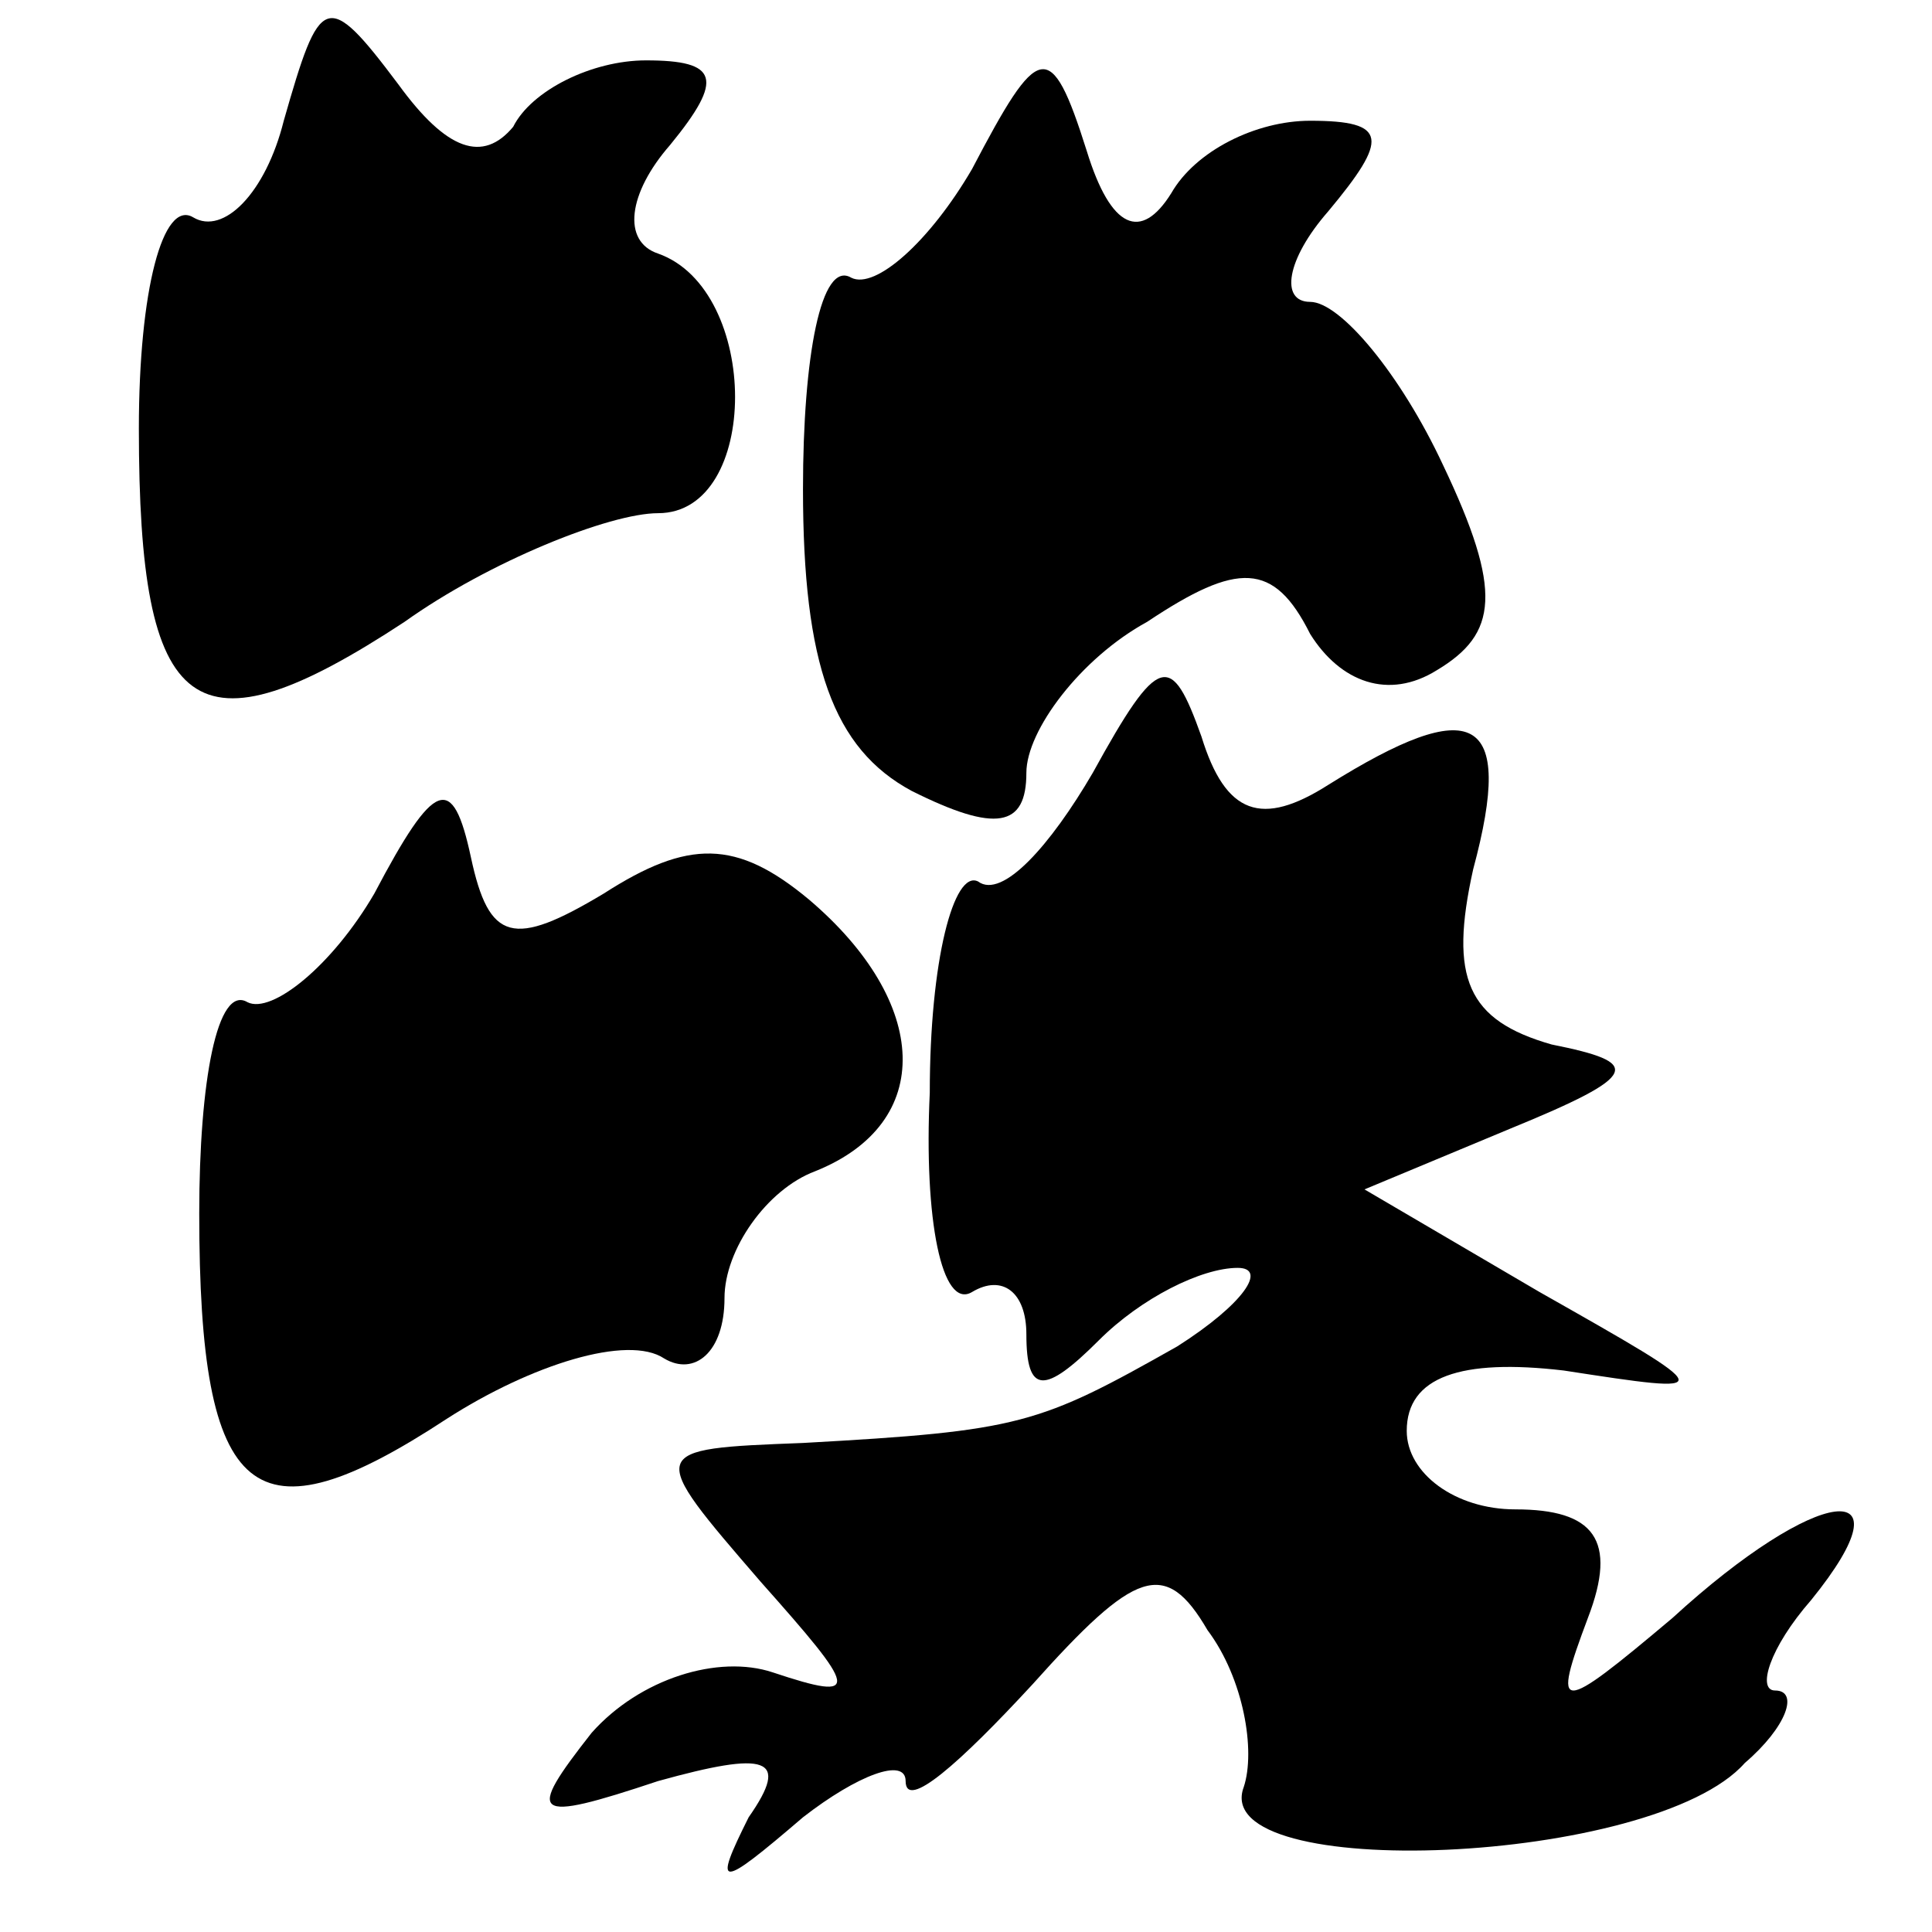 <?xml version="1.0" standalone="no"?>
<!DOCTYPE svg PUBLIC "-//W3C//DTD SVG 20010904//EN"
 "http://www.w3.org/TR/2001/REC-SVG-20010904/DTD/svg10.dtd">
<svg version="1.0" xmlns="http://www.w3.org/2000/svg"
 width="32pt" height="32pt" viewBox="0 0 32 32"
 preserveAspectRatio="xMidYMid meet">
<g transform="translate(0,32) scale(0.1,-0.1)"
fill="#000000" stroke="none">
<path fill="#000000" stroke="none" d="M47 300 c-3 -12 -10 -19 -15 -16 -5 3
-9 -12 -9 -35 0 -48 9 -55 44 -32 14 10 34 18 42 18 17 0 17 37 0 43 -6 2 -5
10 2 18 9 11 8 14 -4 14 -9 0 -19 -5 -22 -11 -5 -6 -11 -4 -19 7 -12 16 -13
15 -19 -6z"/>
<path fill="#000000" stroke="none" d="M161 292 c-7 -12 -16 -20 -20 -18 -5 3
-8 -13 -8 -35 0 -29 5 -43 18 -50 14 -7 19 -6 19 3 0 7 9 19 20 25 15 10 21
10 27 -2 5 -8 13 -11 21 -6 10 6 11 13 1 34 -7 15 -17 27 -22 27 -5 0 -4 7 3
15 10 12 10 15 -3 15 -9 0 -19 -5 -23 -12 -5 -8 -10 -6 -14 7 -6 19 -8 18 -19
-3z"/>
<path fill="#000000" stroke="none" d="M181 192 c-7 -12 -15 -21 -19 -18 -4 2
-8 -13 -8 -35 -1 -21 2 -36 7 -33 5 3 9 0 9 -7 0 -10 3 -10 12 -1 7 7 17 12
23 12 5 0 1 -6 -10 -13 -23 -13 -26 -14 -62 -16 -26 -1 -26 -1 -7 -23 16 -18
17 -20 2 -15 -9 3 -22 -1 -30 -10 -11 -14 -10 -15 11 -8 18 5 22 4 15 -6 -6
-12 -5 -12 9 0 9 7 17 10 17 6 0 -5 9 3 21 16 17 19 22 21 29 9 6 -8 8 -20 6
-26 -6 -16 68 -13 83 4 7 6 9 12 5 12 -3 0 -1 7 6 15 17 21 1 19 -23 -3 -19
-16 -20 -16 -14 0 5 13 1 18 -12 18 -10 0 -18 6 -18 13 0 9 9 12 26 10 26 -4
26 -4 -4 13 l-29 17 24 10 c22 9 22 11 7 14 -14 4 -17 11 -13 29 7 26 0 29
-24 14 -11 -7 -17 -5 -21 8 -5 14 -7 14 -18 -6z"/>
<path fill="#000000" stroke="none" d="M62 172 c-7 -12 -17 -20 -21 -18 -5 3
-8 -13 -8 -35 0 -48 9 -55 41 -34 14 9 30 14 36 10 5 -3 10 1 10 10 0 8 7 18
15 21 20 8 19 28 -1 45 -12 10 -20 10 -34 1 -15 -9 -19 -8 -22 6 -3 14 -6 13
-16 -6z"/>
</g>
</svg>

